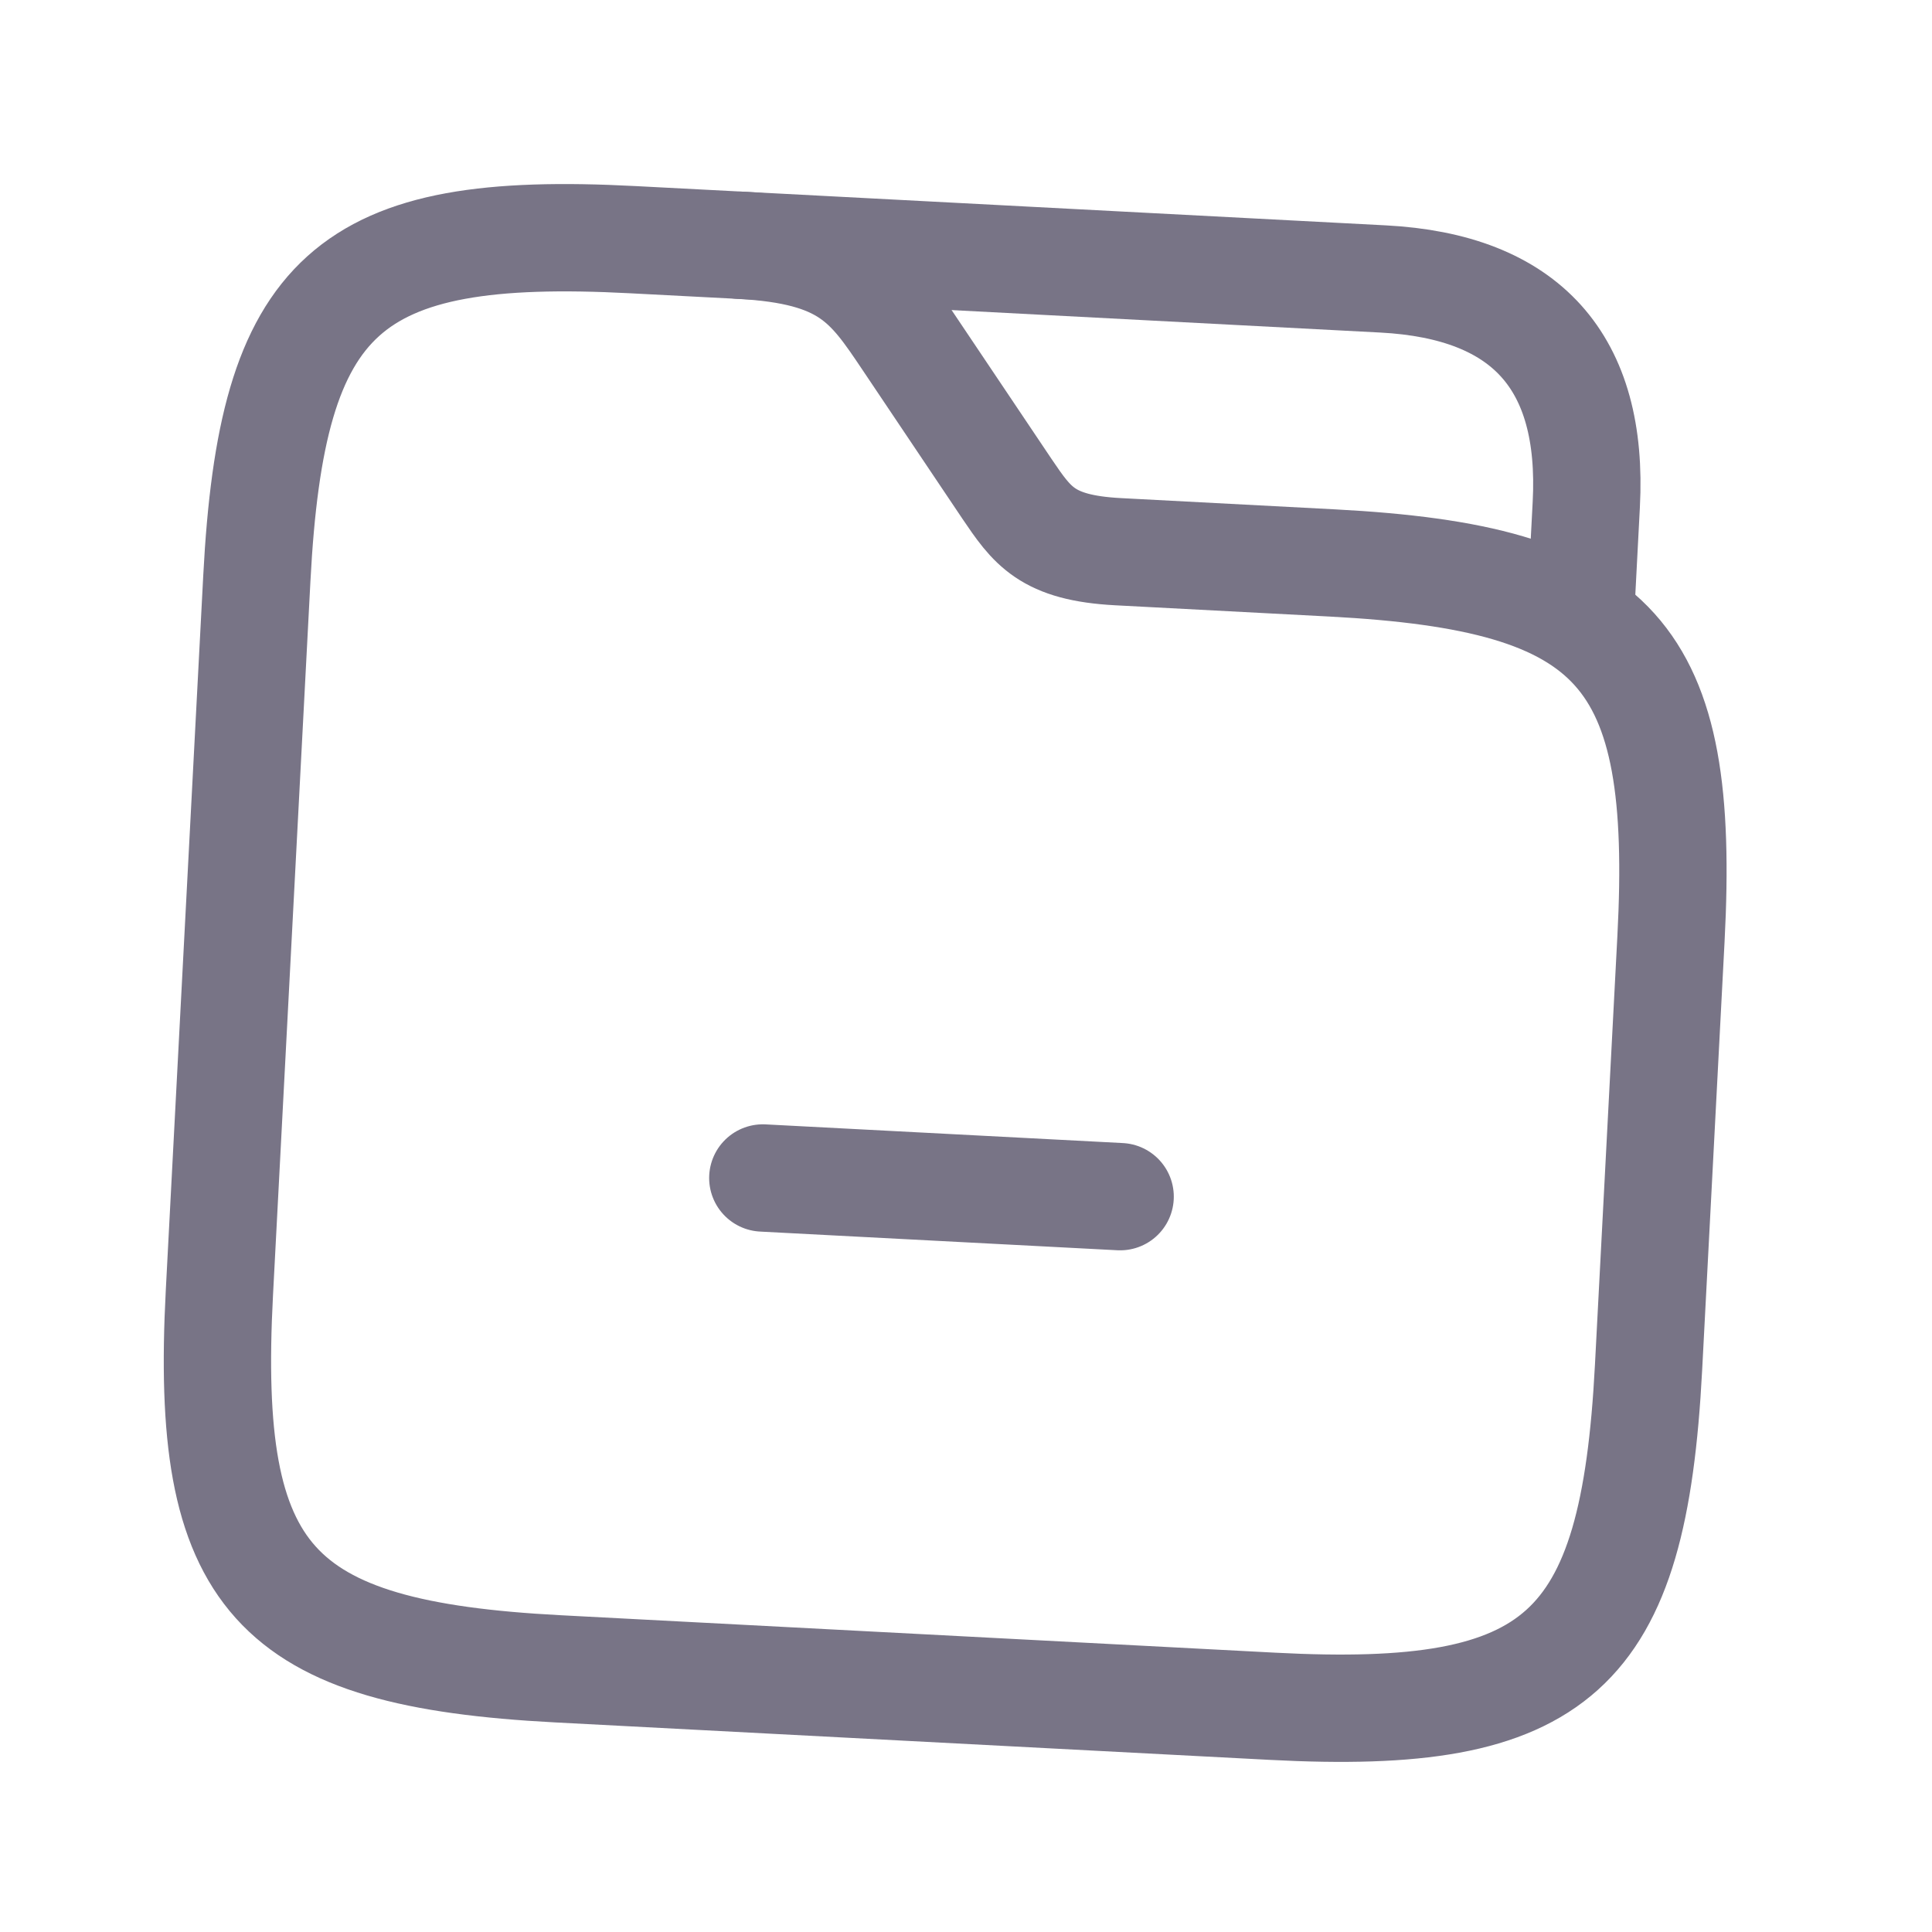 <svg width="18" height="18" viewBox="0 0 18 18" fill="none" xmlns="http://www.w3.org/2000/svg">
<path d="M15.568 8.748L15.359 12.743C15.22 15.406 14.519 16.037 11.856 15.897L5.198 15.548C2.535 15.409 1.904 14.708 2.044 12.045L2.393 5.387C2.532 2.724 3.233 2.093 5.896 2.233L6.895 2.285C7.893 2.338 8.098 2.642 8.451 3.168L9.38 4.552C9.615 4.898 9.751 5.105 10.417 5.14L12.414 5.245C15.077 5.385 15.708 6.085 15.568 8.748Z" stroke="#787486" stroke-miterlimit="10"/>
<path d="M6.895 2.285L12.886 2.599C14.218 2.669 14.849 3.37 14.779 4.701L14.731 5.62" stroke="#787486" stroke-miterlimit="10" stroke-linecap="round" stroke-linejoin="round"/>
<path d="M10.436 11.149L7.107 10.975" stroke="#787486" stroke-miterlimit="10" stroke-linecap="round" stroke-linejoin="round"/>
</svg>
